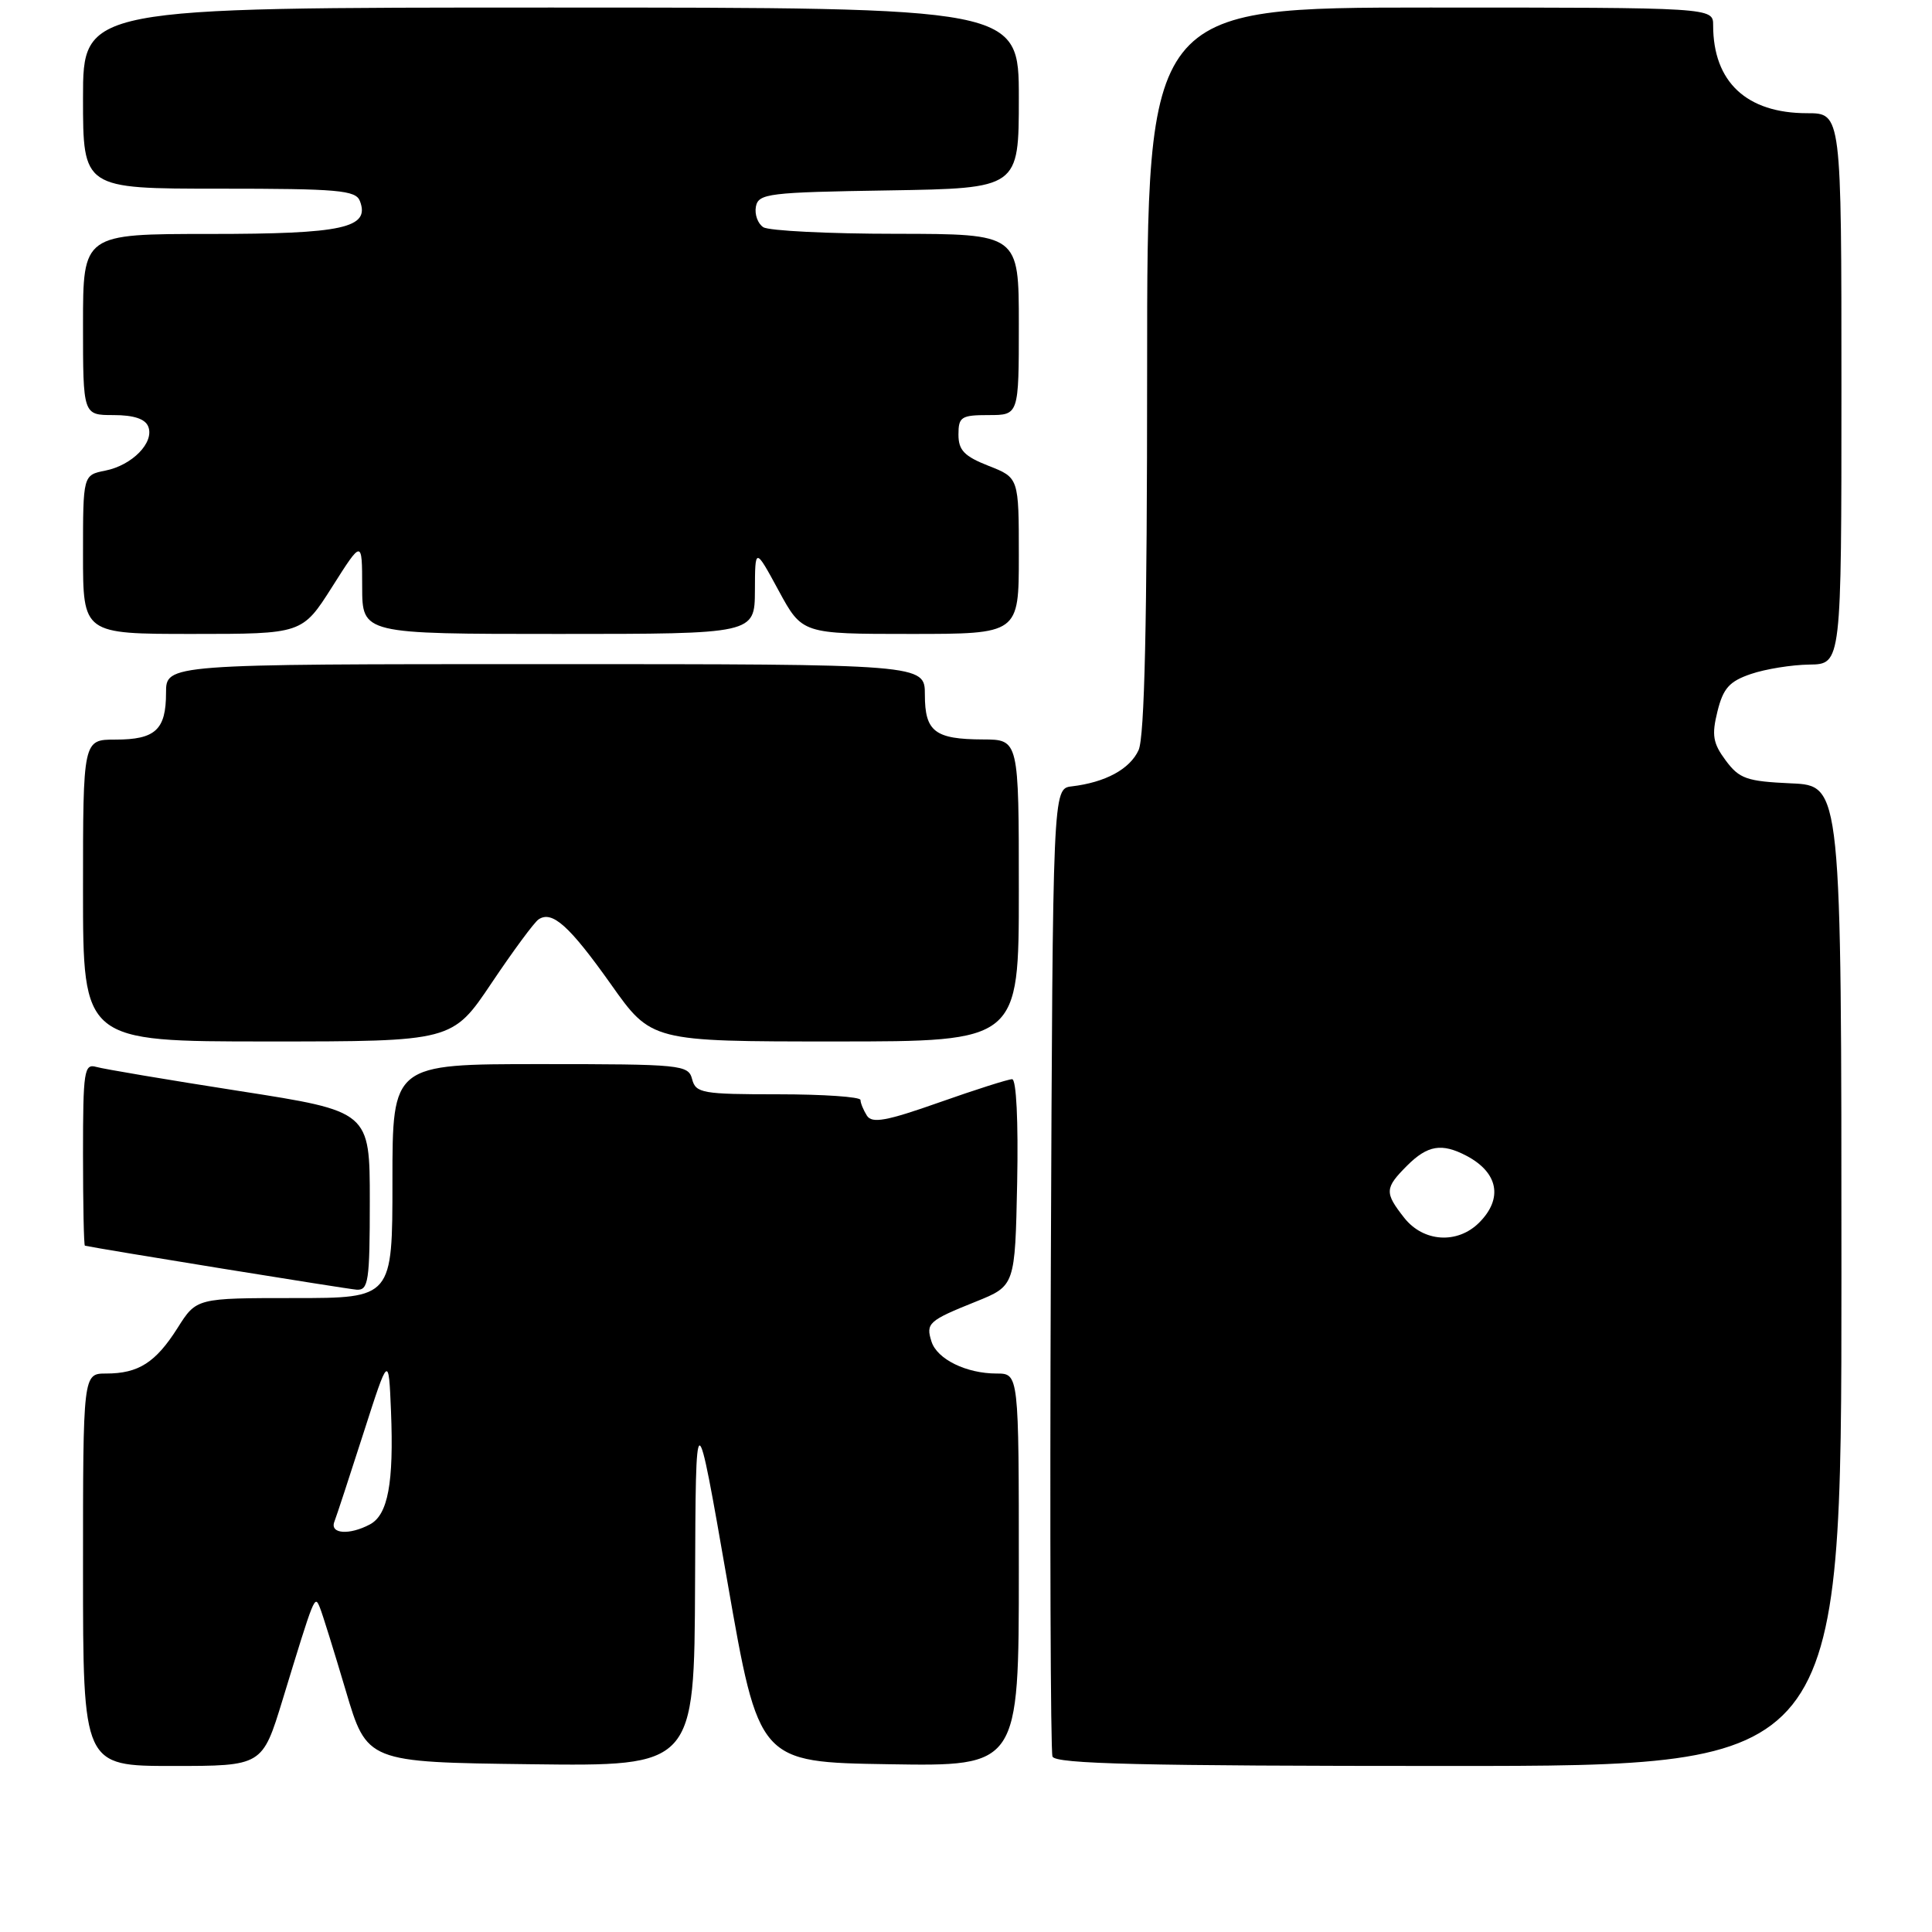 <?xml version="1.0" encoding="UTF-8" standalone="no"?>
<!DOCTYPE svg PUBLIC "-//W3C//DTD SVG 1.1//EN" "http://www.w3.org/Graphics/SVG/1.1/DTD/svg11.dtd" >
<svg xmlns="http://www.w3.org/2000/svg" xmlns:xlink="http://www.w3.org/1999/xlink" version="1.1" viewBox="0 0 256 256">
 <g >
 <path fill="currentColor"
d=" M 37.44 225.25 C 41.70 211.31 41.69 211.32 42.38 213.00 C 42.72 213.82 44.26 218.78 45.81 224.00 C 48.62 233.50 48.62 233.50 70.31 233.77 C 92.00 234.04 92.00 234.04 92.10 209.77 C 92.19 185.50 92.19 185.50 96.37 209.50 C 100.55 233.50 100.55 233.50 117.77 233.77 C 135.00 234.05 135.00 234.05 135.00 208.02 C 135.00 182.00 135.00 182.00 132.05 182.00 C 128.04 182.00 124.17 180.10 123.43 177.77 C 122.65 175.33 123.03 174.99 129.31 172.47 C 134.50 170.38 134.50 170.38 134.78 156.69 C 134.94 148.53 134.67 143.00 134.11 143.00 C 133.59 143.00 129.23 144.39 124.44 146.08 C 117.45 148.55 115.55 148.89 114.87 147.83 C 114.41 147.10 114.02 146.16 114.02 145.75 C 114.01 145.34 109.10 145.00 103.12 145.00 C 93.07 145.00 92.19 144.85 91.71 143.00 C 91.21 141.09 90.35 141.00 71.59 141.00 C 52.00 141.00 52.00 141.00 52.00 156.50 C 52.00 172.00 52.00 172.00 39.01 172.00 C 26.03 172.00 26.03 172.00 23.53 175.96 C 20.63 180.54 18.35 182.00 14.07 182.00 C 11.00 182.00 11.00 182.00 11.00 208.00 C 11.00 234.00 11.00 234.00 22.88 234.00 C 34.76 234.00 34.76 234.00 37.44 225.25 Z  M 244.00 169.05 C 244.00 104.09 244.00 104.09 237.35 103.80 C 231.45 103.53 230.48 103.20 228.67 100.77 C 226.97 98.48 226.79 97.42 227.57 94.27 C 228.33 91.20 229.15 90.28 232.00 89.31 C 233.93 88.65 237.41 88.09 239.75 88.06 C 244.00 88.00 244.00 88.00 244.00 51.50 C 244.00 15.00 244.00 15.00 239.45 15.00 C 231.43 15.00 227.00 10.86 227.00 3.35 C 227.00 1.00 227.00 1.00 189.50 1.00 C 152.00 1.00 152.00 1.00 152.00 48.95 C 152.00 82.46 151.66 97.65 150.87 99.39 C 149.72 101.91 146.48 103.67 142.00 104.20 C 139.50 104.50 139.50 104.50 139.24 168.00 C 139.10 202.93 139.20 232.06 139.46 232.75 C 139.83 233.73 151.26 234.00 191.97 234.00 C 244.00 234.00 244.00 234.00 244.00 169.05 Z  M 49.00 159.13 C 49.00 147.26 49.00 147.26 31.75 144.57 C 22.26 143.09 13.71 141.65 12.75 141.37 C 11.15 140.91 11.00 141.91 11.00 152.93 C 11.00 159.57 11.11 165.03 11.25 165.06 C 13.11 165.48 45.98 170.80 47.25 170.89 C 48.82 170.99 49.00 169.81 49.00 159.13 Z  M 65.14 130.25 C 68.00 125.99 70.80 122.19 71.37 121.82 C 73.17 120.62 75.45 122.67 80.95 130.42 C 86.31 138.00 86.31 138.00 110.66 138.00 C 135.00 138.00 135.00 138.00 135.00 118.00 C 135.00 98.00 135.00 98.00 130.25 97.98 C 123.87 97.96 122.55 96.94 122.55 92.05 C 122.55 88.00 122.55 88.00 72.27 88.00 C 22.00 88.00 22.00 88.00 22.00 91.80 C 22.00 96.70 20.59 98.00 15.30 98.00 C 11.00 98.00 11.00 98.00 11.00 118.00 C 11.00 138.00 11.00 138.00 35.47 138.00 C 59.94 138.00 59.94 138.00 65.14 130.25 Z  M 44.02 77.75 C 47.98 71.50 47.98 71.50 47.99 77.75 C 48.00 84.00 48.00 84.00 74.00 84.00 C 100.00 84.00 100.00 84.00 100.03 78.25 C 100.05 72.50 100.05 72.50 103.17 78.25 C 106.29 84.00 106.29 84.00 120.65 84.00 C 135.00 84.00 135.00 84.00 135.00 73.65 C 135.00 63.30 135.00 63.30 131.00 61.73 C 127.77 60.46 127.00 59.66 127.00 57.58 C 127.00 55.24 127.37 55.00 131.00 55.00 C 135.00 55.00 135.00 55.00 135.00 43.00 C 135.00 31.00 135.00 31.00 118.75 30.98 C 109.81 30.98 101.89 30.58 101.15 30.11 C 100.41 29.64 99.97 28.41 100.16 27.38 C 100.50 25.64 101.80 25.48 117.76 25.23 C 135.00 24.95 135.00 24.95 135.00 12.98 C 135.00 1.00 135.00 1.00 73.00 1.00 C 11.00 1.00 11.00 1.00 11.00 13.00 C 11.00 25.00 11.00 25.00 29.03 25.00 C 44.84 25.00 47.14 25.20 47.69 26.64 C 49.06 30.21 45.46 31.00 27.81 31.00 C 11.00 31.00 11.00 31.00 11.00 43.00 C 11.00 55.00 11.00 55.00 15.03 55.00 C 17.74 55.00 19.26 55.51 19.65 56.54 C 20.46 58.64 17.52 61.65 13.95 62.36 C 11.00 62.95 11.00 62.95 11.00 73.47 C 11.00 84.00 11.00 84.00 25.53 84.00 C 40.05 84.00 40.05 84.00 44.02 77.75 Z  M 44.30 201.65 C 44.59 200.91 46.32 195.63 48.16 189.90 C 51.50 179.50 51.50 179.50 51.81 187.00 C 52.19 196.50 51.41 200.71 49.02 201.99 C 46.30 203.44 43.69 203.26 44.30 201.65 Z  M 186.07 161.37 C 183.44 158.02 183.47 157.44 186.45 154.45 C 189.17 151.74 191.04 151.43 194.32 153.15 C 198.53 155.37 199.19 158.81 196.00 162.00 C 193.12 164.88 188.61 164.59 186.07 161.37 Z "/>
</g>
</svg>